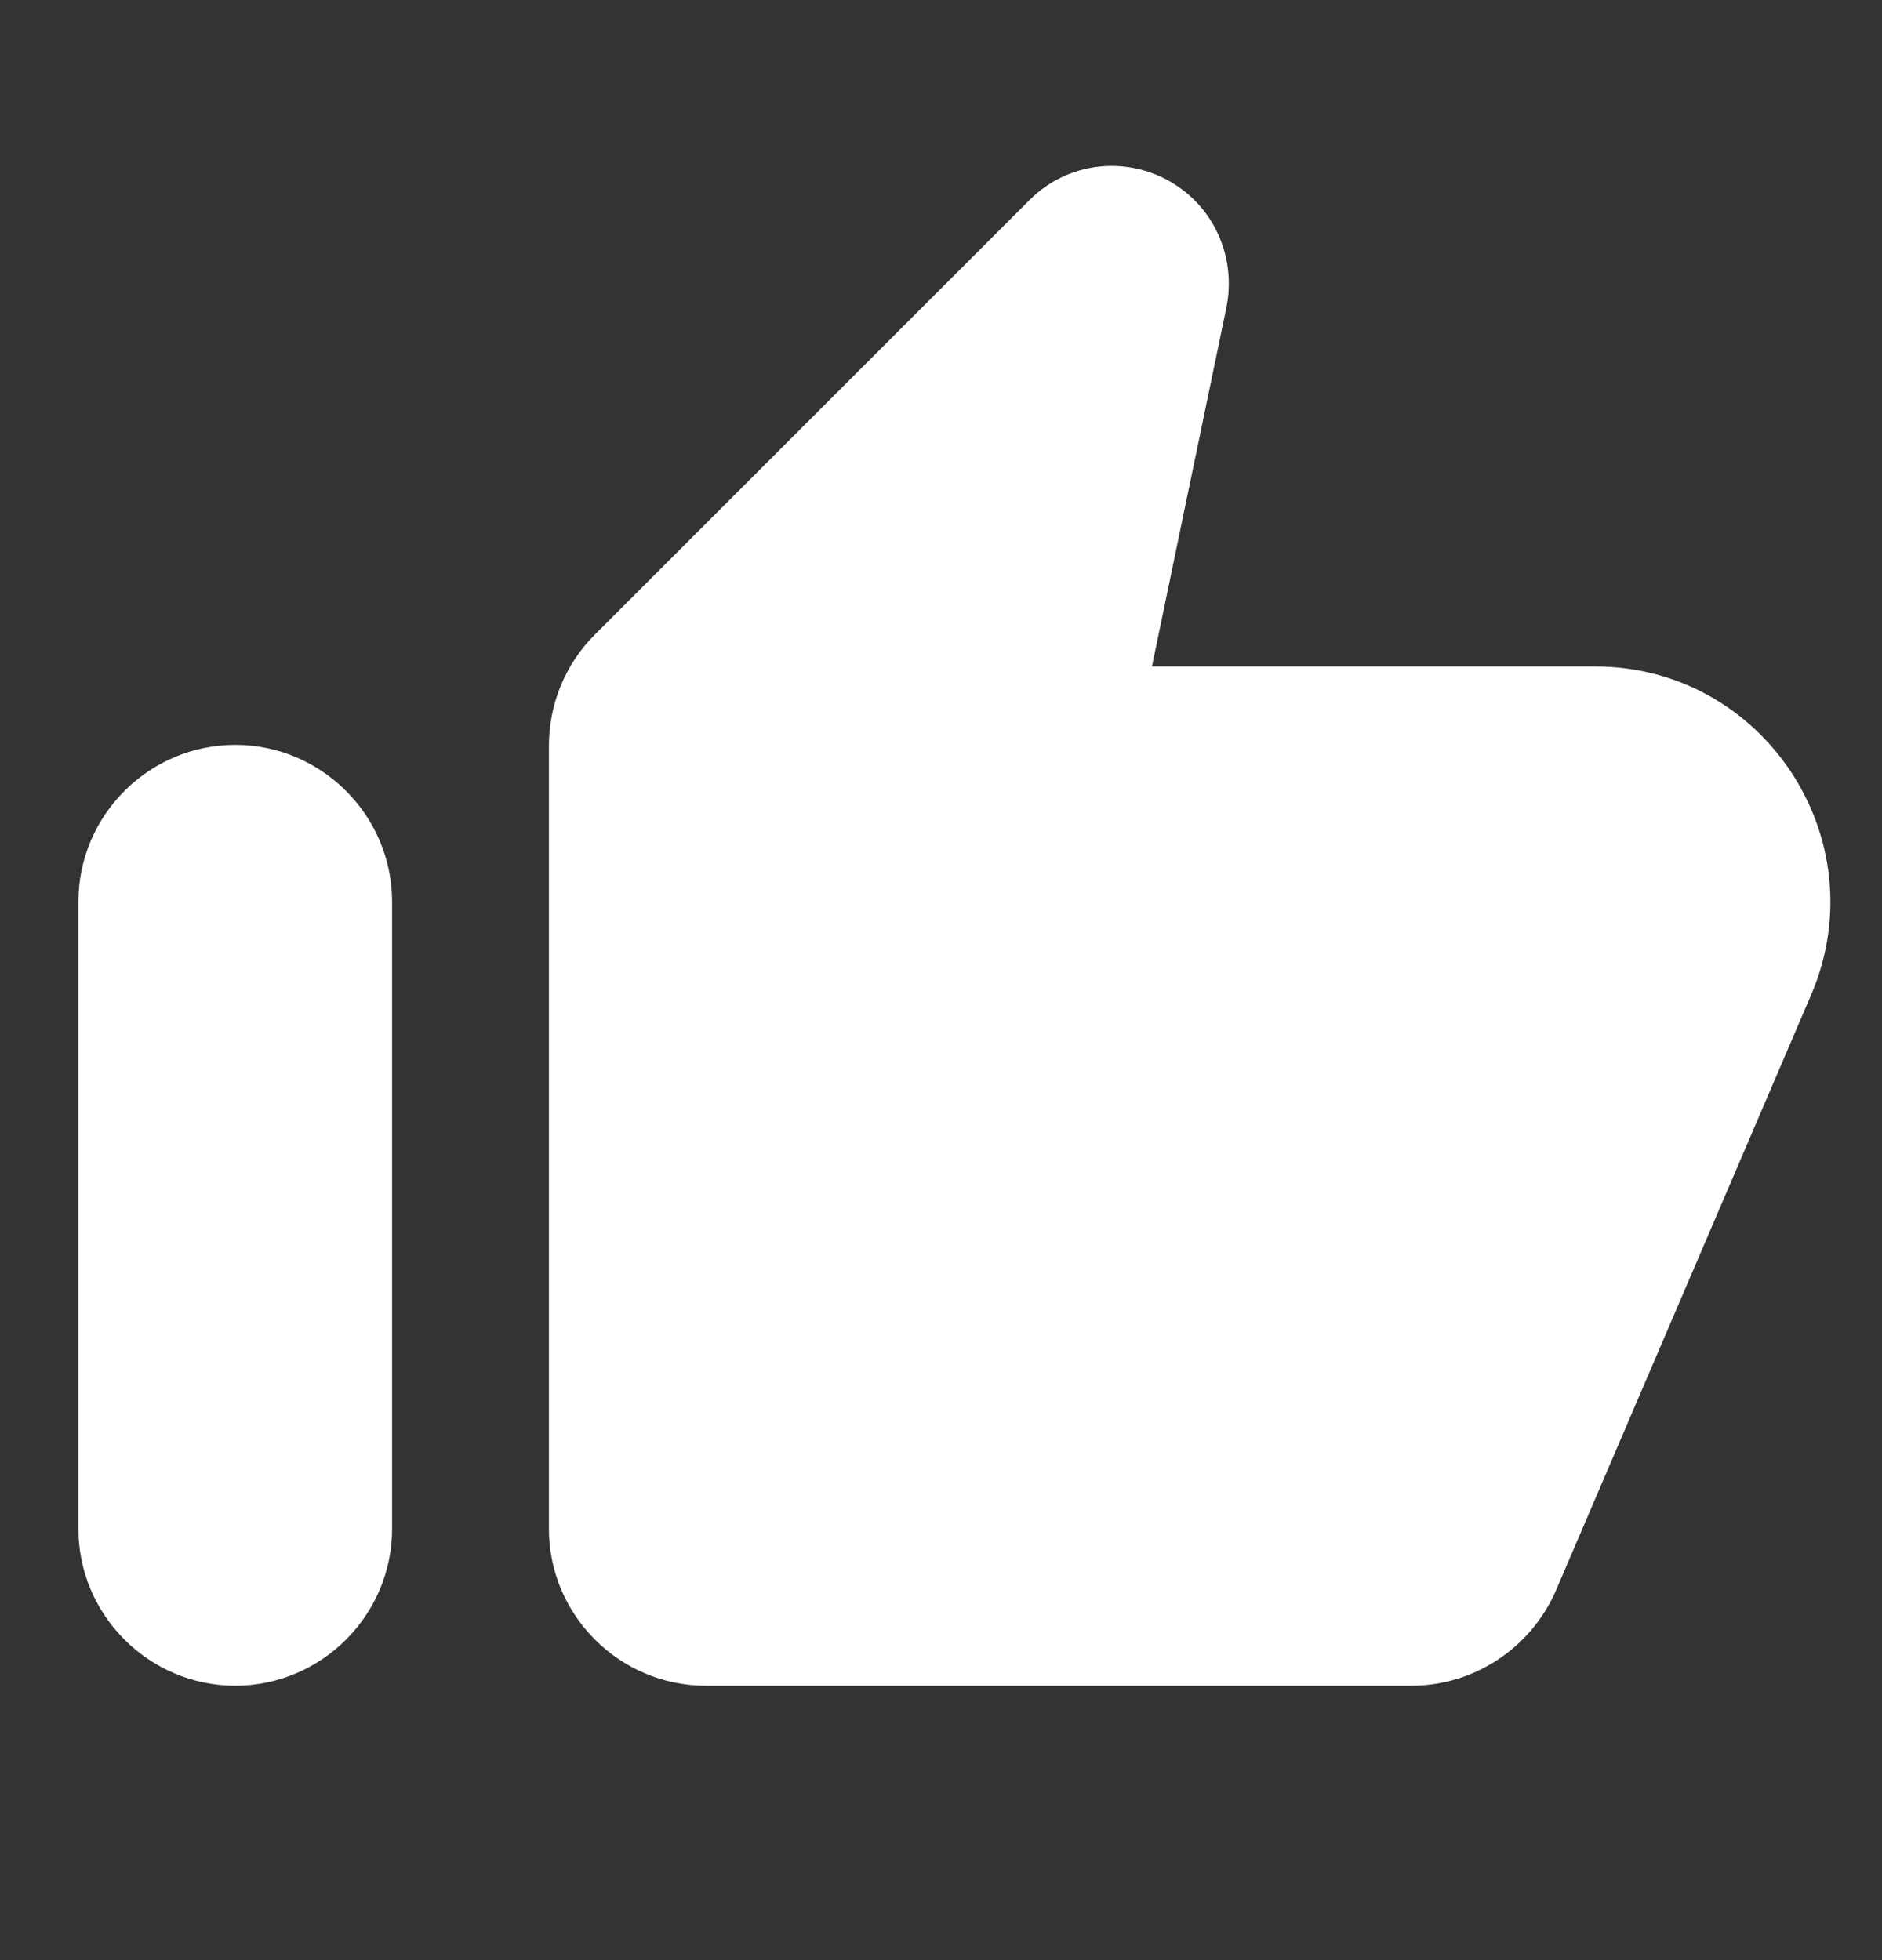 <svg width="24" height="25" viewBox="0 0 24 25" fill="none" xmlns="http://www.w3.org/2000/svg">
<rect x="0" y="0" width="24" height="25" fill="#333333" stroke="none"/>
<path d="M13.12 2.56L7.58 8.1C7.21 8.47 7 8.98 7 9.51V19.5C7 20.6 7.9 21.5 9 21.5H18C18.8 21.5 19.52 21.02 19.84 20.29L23.1 12.68C23.94 10.7 22.49 8.5 20.34 8.5H14.69L15.64 3.92C15.74 3.42 15.59 2.91 15.23 2.55C14.64 1.97 13.7 1.97 13.12 2.56ZM3 21.5C4.1 21.5 5 20.6 5 19.5V11.5C5 10.4 4.1 9.5 3 9.5C1.9 9.5 1 10.4 1 11.5V19.5C1 20.6 1.9 21.5 3 21.5Z" fill="white"/>
</svg>
